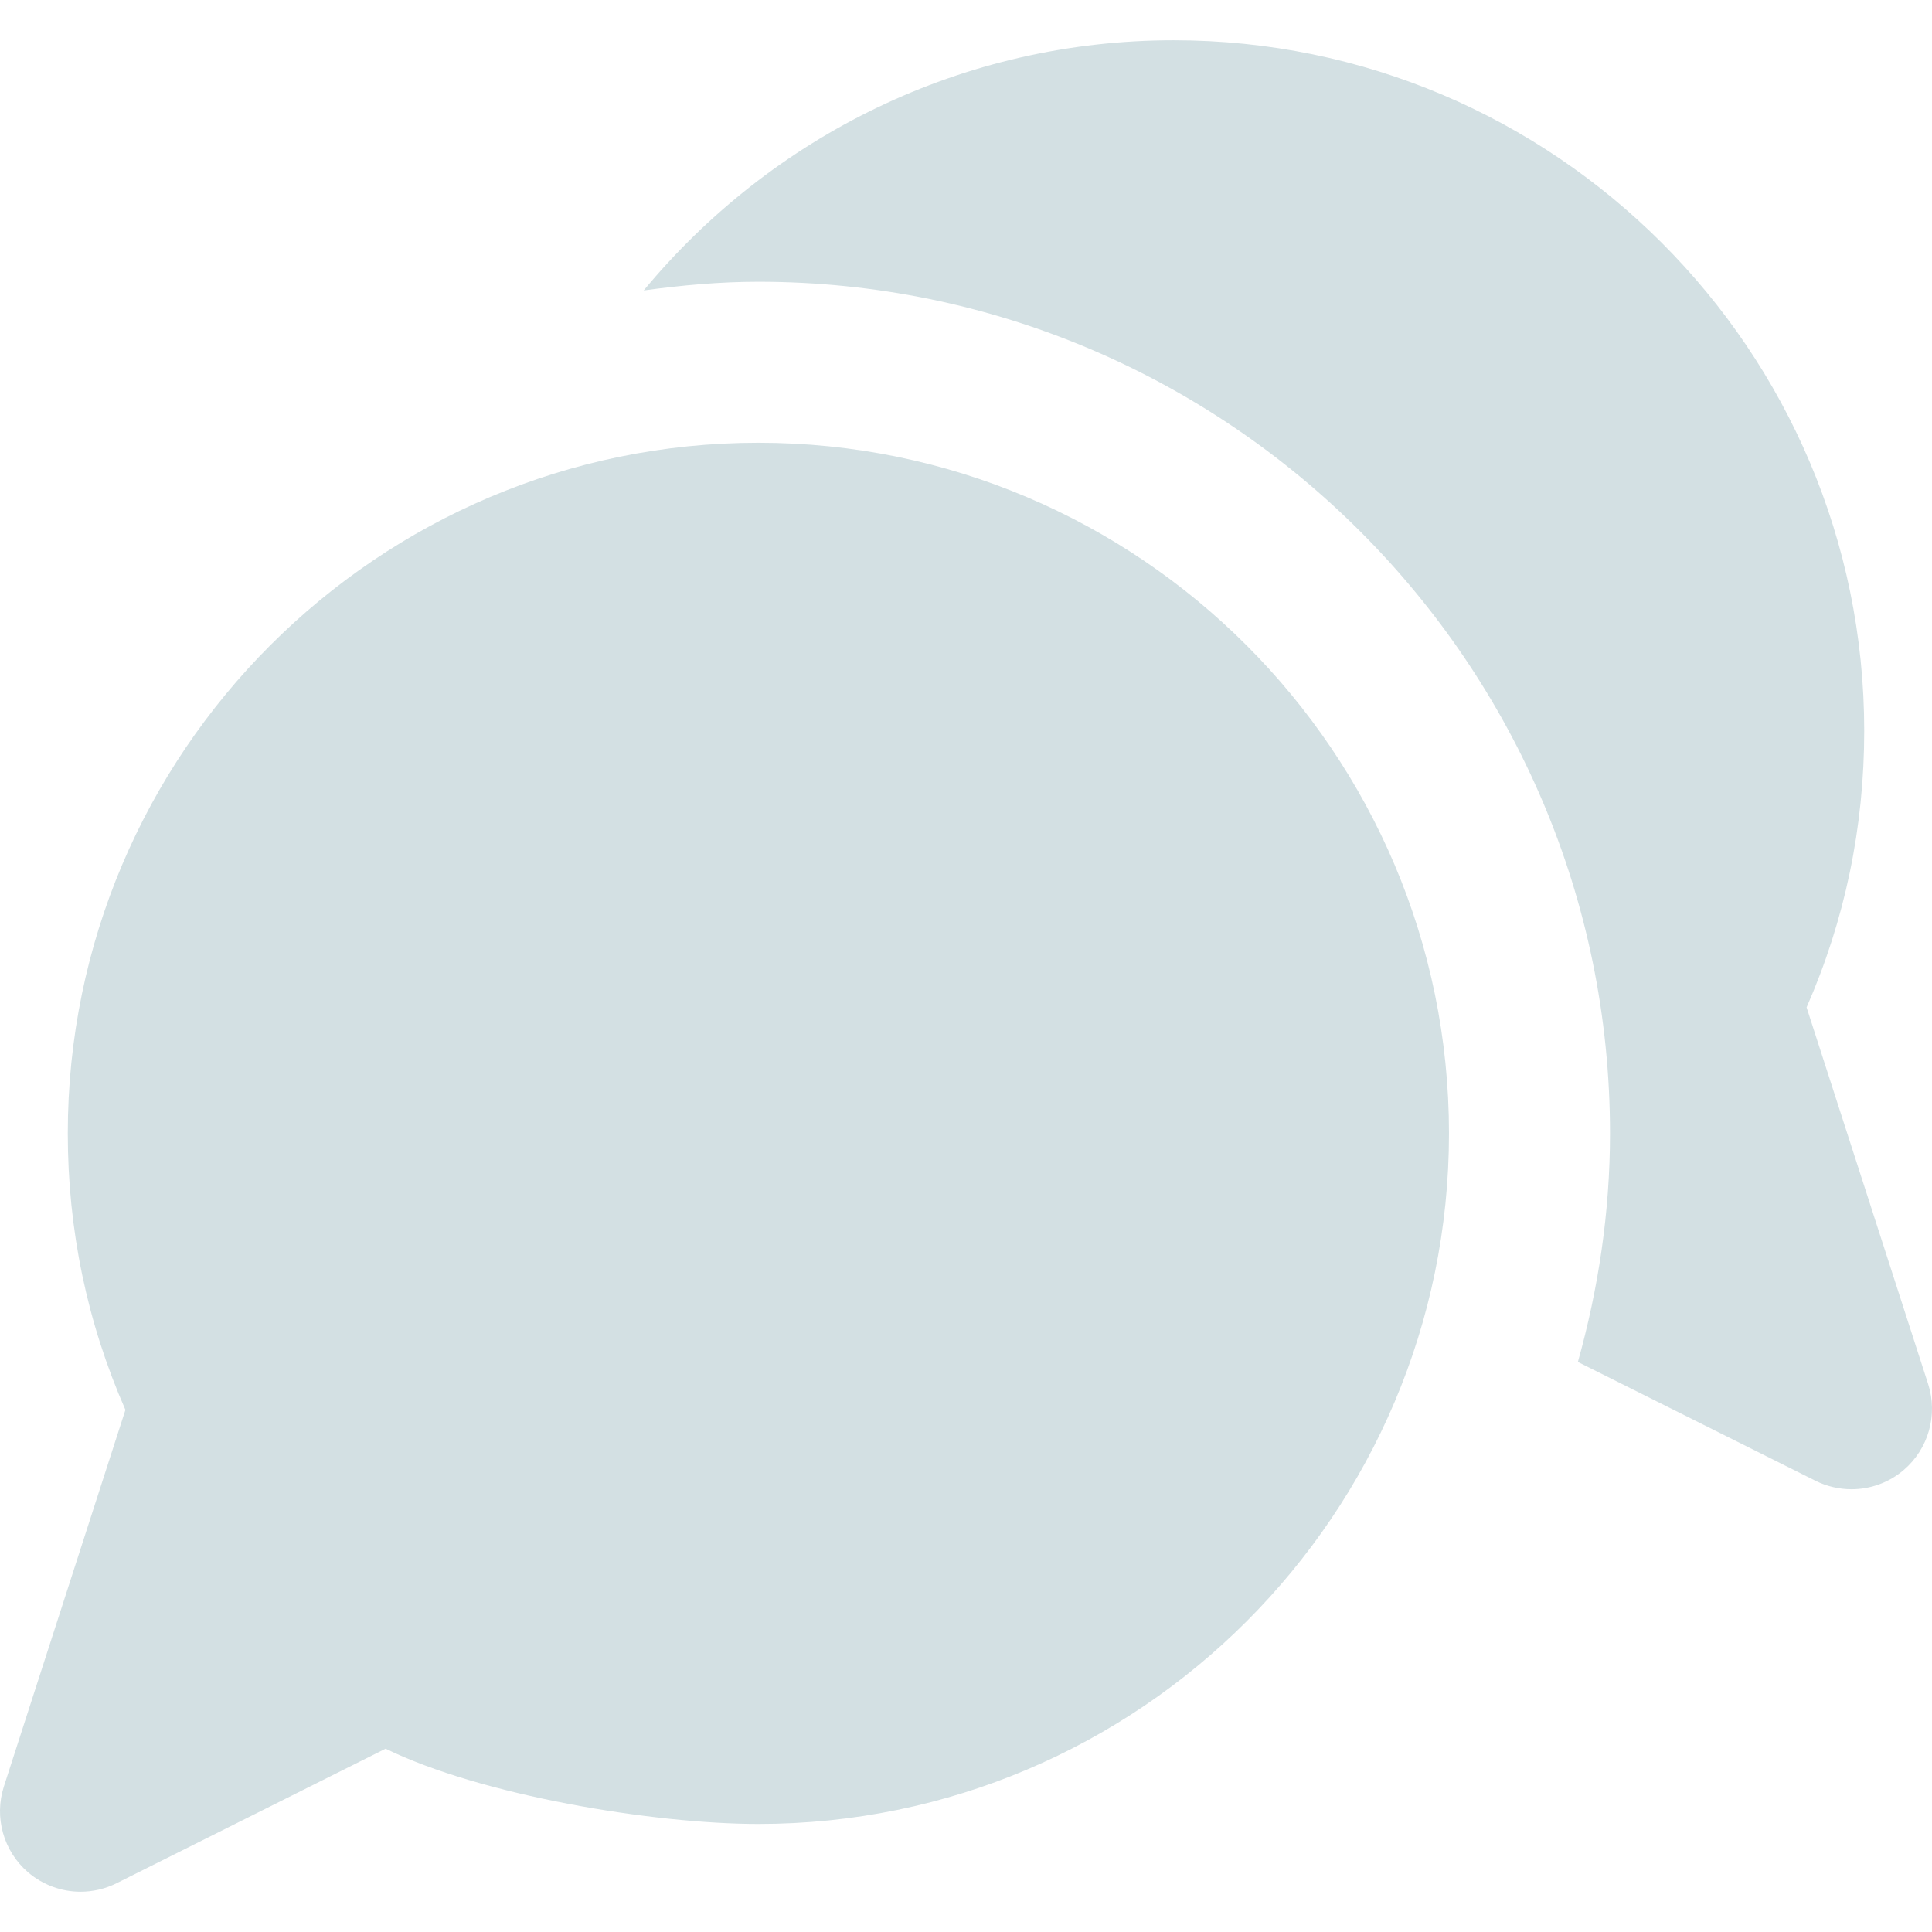 <?xml version="1.0" encoding="iso-8859-1"?>
<!-- Generator: Adobe Illustrator 19.0.0, SVG Export Plug-In . SVG Version: 6.00 Build 0)  -->
<svg xmlns="http://www.w3.org/2000/svg" xmlns:xlink="http://www.w3.org/1999/xlink" version="1.1" id="Layer_1" x="0px" y="0px" viewBox="0 0 512.004 512.004" style="enable-background:new 0 0 512.004 512.004;" xml:space="preserve" width="512px" height="512px">
<g>
	<g>
		<g>
			<path d="M200.981,117.337c-100.907,0-183.019,82.112-183.019,183.019c0,25.536,5.12,50.155,15.275,73.28L1.024,473.454     c-2.624,8.171-0.107,17.131,6.421,22.741c3.947,3.371,8.896,5.141,13.888,5.141c3.243,0,6.528-0.747,9.536-2.24l71.317-35.669     c25.195,12.331,70.763,19.947,98.795,19.947C301.888,483.374,384,401.283,384,300.355     C384,199.449,301.888,117.337,200.981,117.337z" fill="#d3e0e3"/>
			<path d="M510.98,366.785l-32.213-99.819c10.155-23.125,15.275-47.744,15.275-73.28c0-100.907-82.112-183.019-183.019-183.019     c-55.872,0-106.475,25.323-140.437,66.304c9.963-1.365,20.075-2.304,30.4-2.304c124.437,0,225.685,101.248,225.685,225.685     c0,21.013-3.115,41.28-8.512,60.587l62.976,31.488c3.008,1.493,6.293,2.24,9.536,2.24c4.992,0,9.941-1.749,13.888-5.141     C511.087,383.916,513.604,374.956,510.98,366.785z" fill="#d3e0e3"/>
		</g>
	</g>
</g>
<g>
</g>
<g>
</g>
<g>
</g>
<g>
</g>
<g>
</g>
<g>
</g>
<g>
</g>
<g>
</g>
<g>
</g>
<g>
</g>
<g>
</g>
<g>
</g>
<g>
</g>
<g>
</g>
<g>
</g>
</svg>
